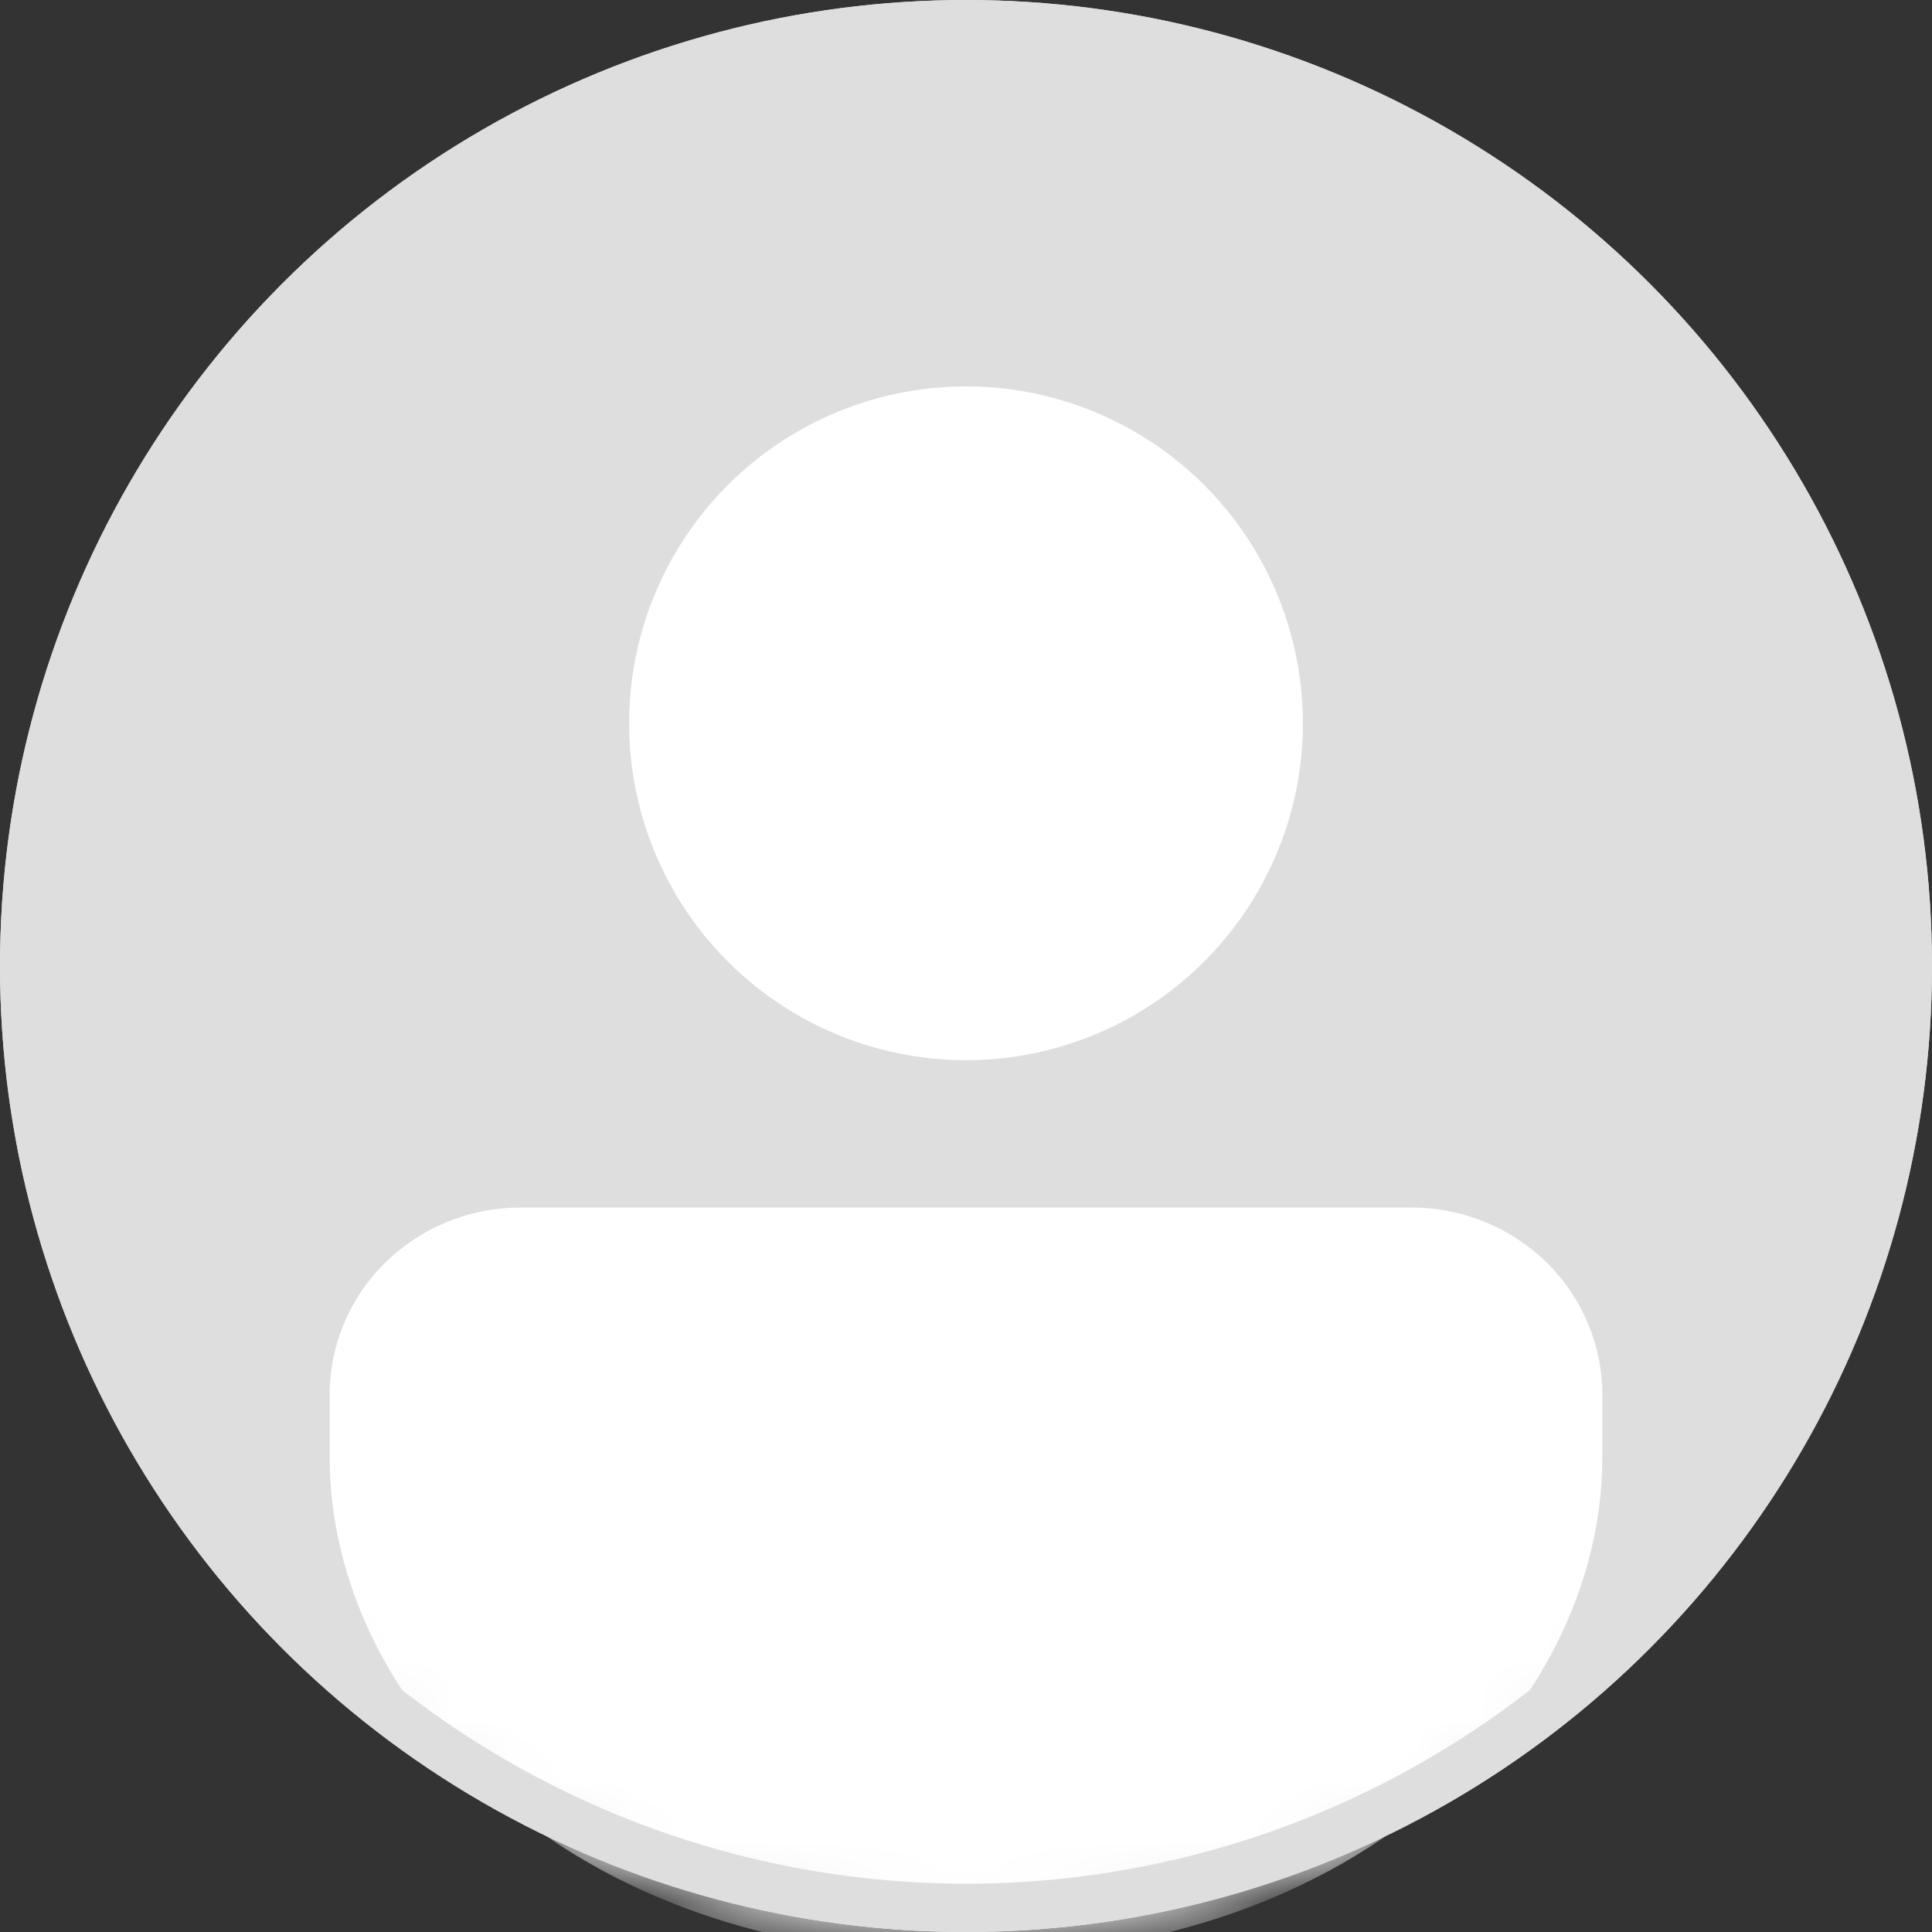 <svg width="32" height="32" viewBox="0 0 32 32" fill="none" xmlns="http://www.w3.org/2000/svg">
<rect x="0" y="0" width="32" height="32" fill="#333333" stroke="none"/>
<circle cx="16" cy="16" r="16" fill="#DEDEDE"/>
<mask id="mask0_1540_361" style="mask-type:alpha" maskUnits="userSpaceOnUse" x="0" y="0" width="32" height="32">
<circle cx="16" cy="16" r="16" fill="#DEDEDE"/>
</mask>
<g mask="url(#mask0_1540_361)">
<circle cx="16" cy="11.98" r="5.58" fill="white"/>
<path d="M25.614 20.908C25.021 20.327 24.217 20 23.378 20H8.622C7.783 20 6.979 20.327 6.386 20.908C5.793 21.489 5.46 22.278 5.46 23.1V24.133C5.46 28.207 9.381 32.4 16 32.4C22.619 32.4 26.54 28.207 26.54 24.133V23.1C26.54 22.278 26.207 21.489 25.614 20.908Z" fill="white"/>
</g>
<circle cx="16" cy="16" r="15.6" stroke="#DEDEDE" stroke-width="0.8"/>
</svg>
